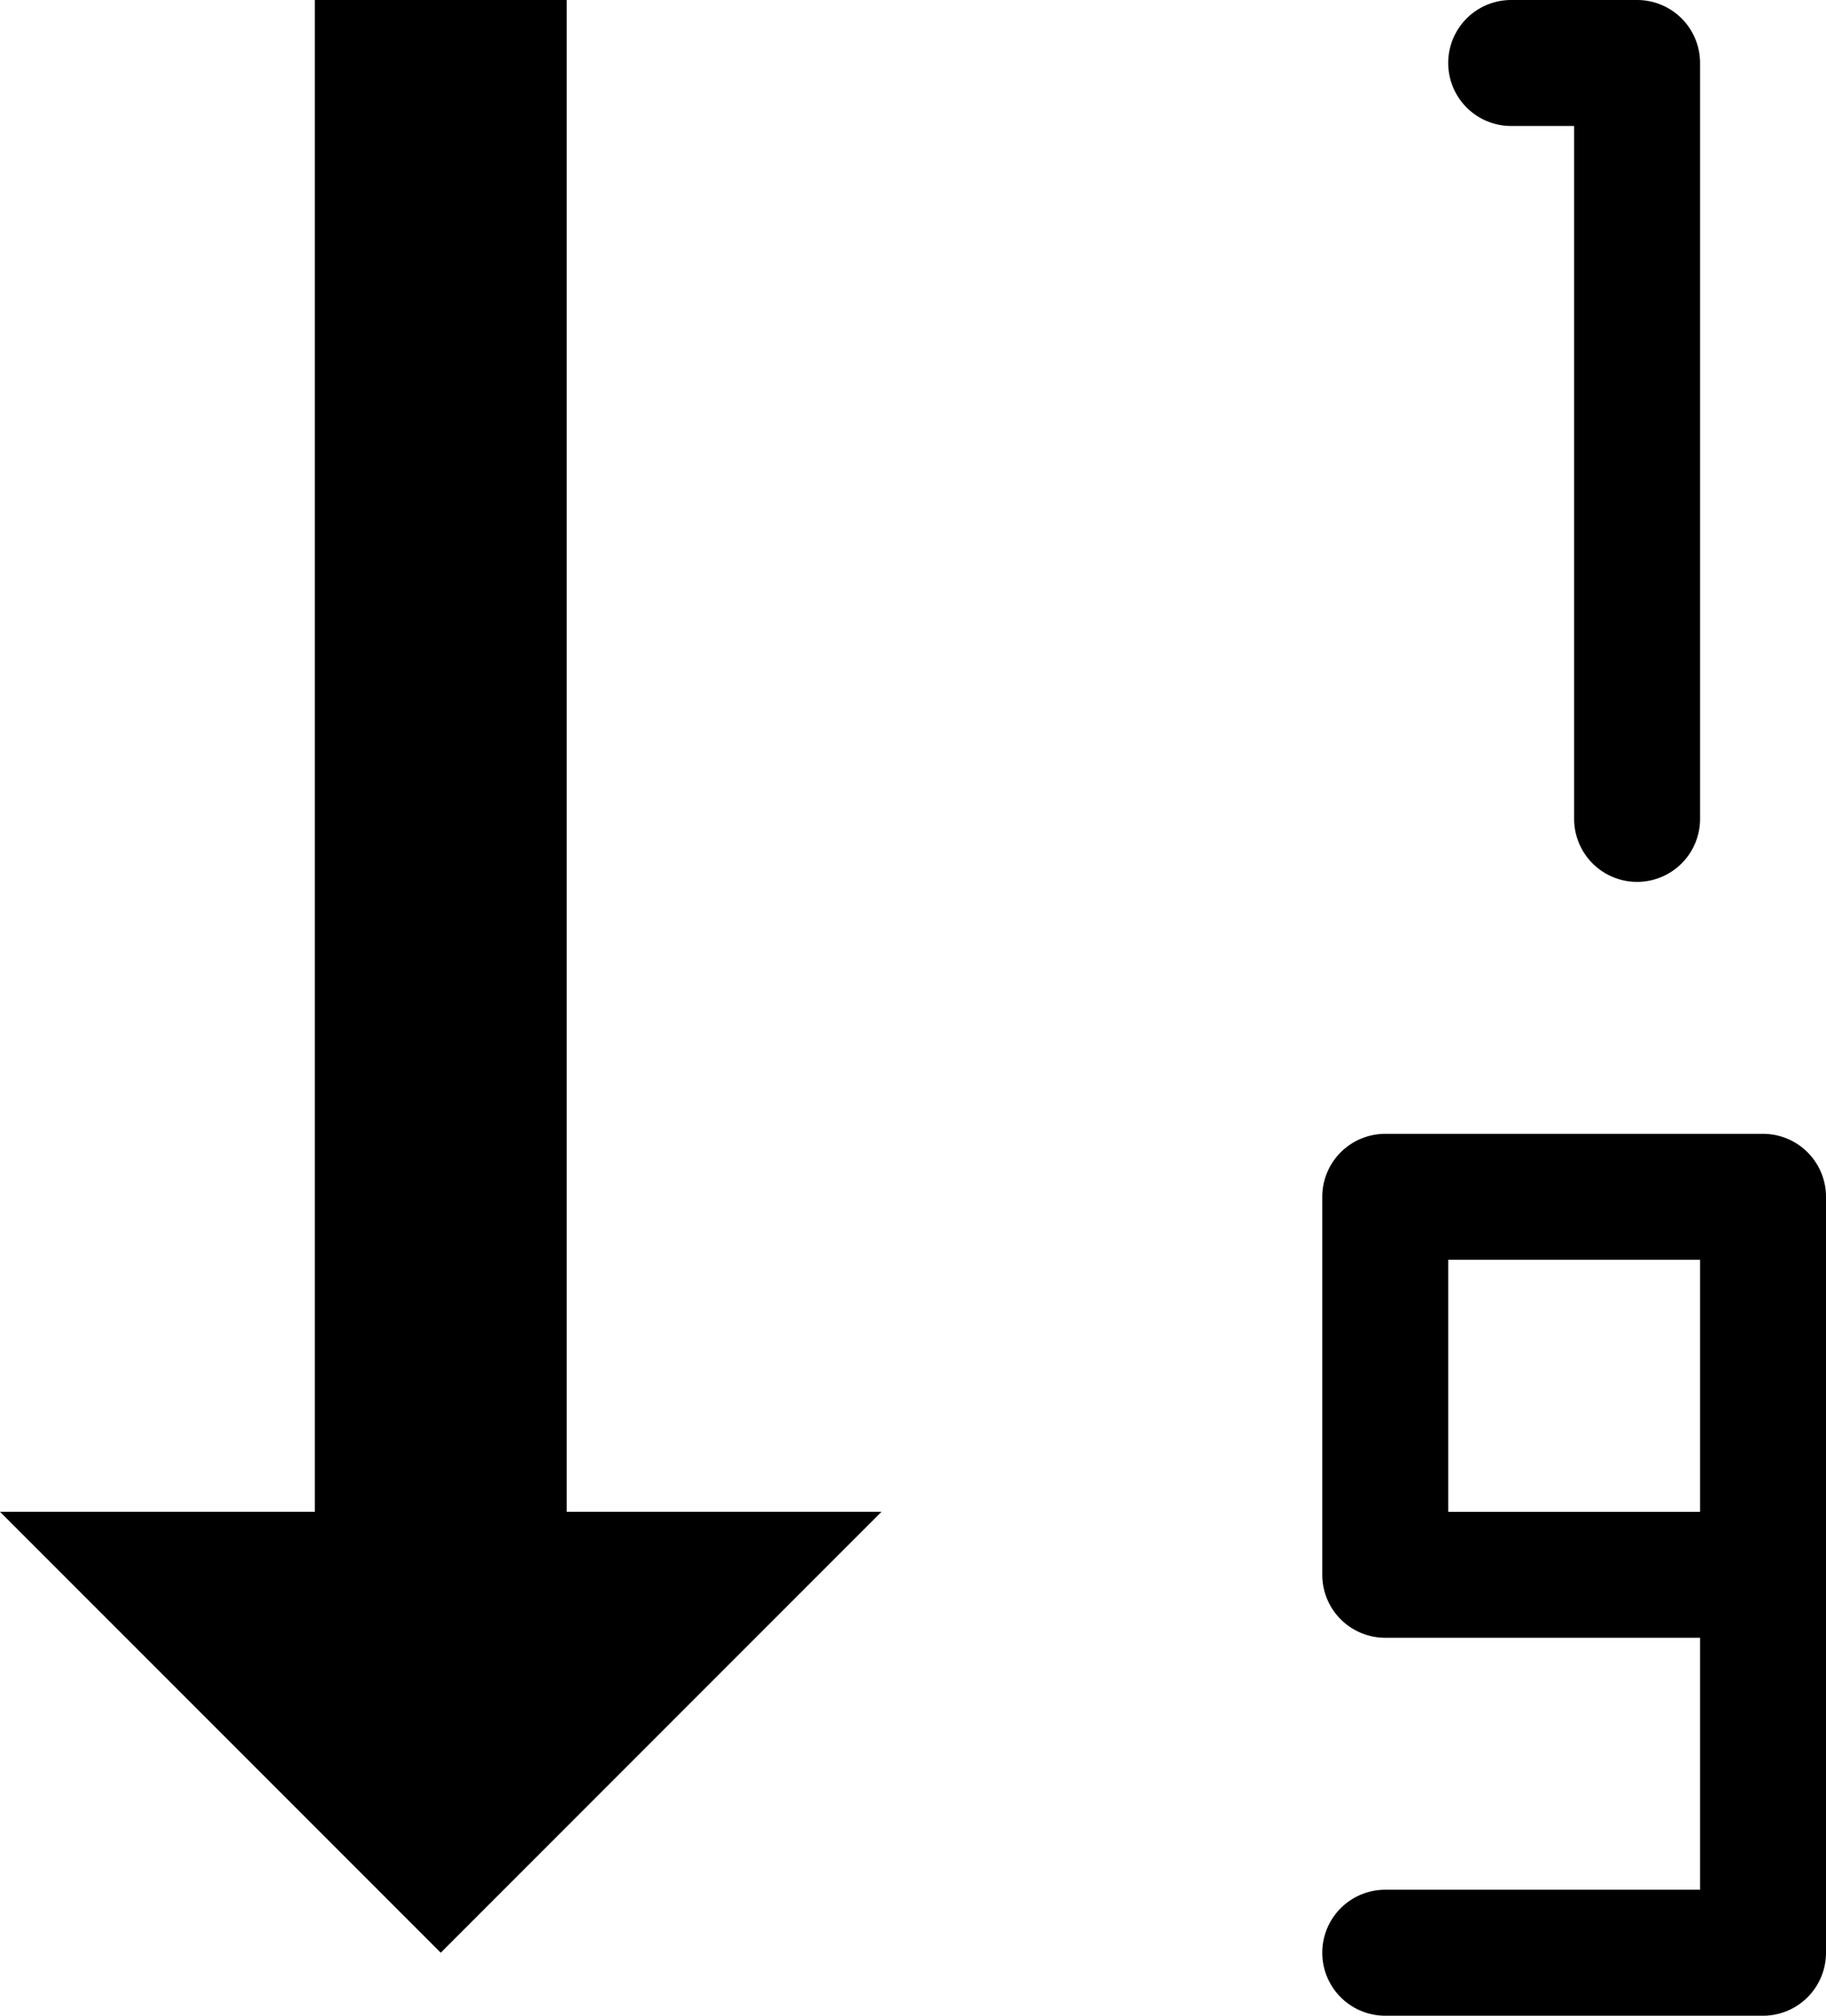 <svg xmlns="http://www.w3.org/2000/svg" viewBox="0 0 14.5 16"><path d="M4.5 12V0h-2v12H0l3.5 3.5L7 12H4.5zM13 7a.5.5 0 0 1-.5-.5V1H12a.5.5 0 0 1 0-1h1a.5.5 0 0 1 .5.5v6a.5.5 0 0 1-.5.5zm1 2h-3a.5.5 0 0 0-.5.5v3a.5.5 0 0 0 .5.5h2.5v2H11a.5.5 0 0 0 0 1h3a.5.5 0 0 0 .5-.5v-6A.5.5 0 0 0 14 9zm-2.5 1h2v2h-2v-2z"/></svg>